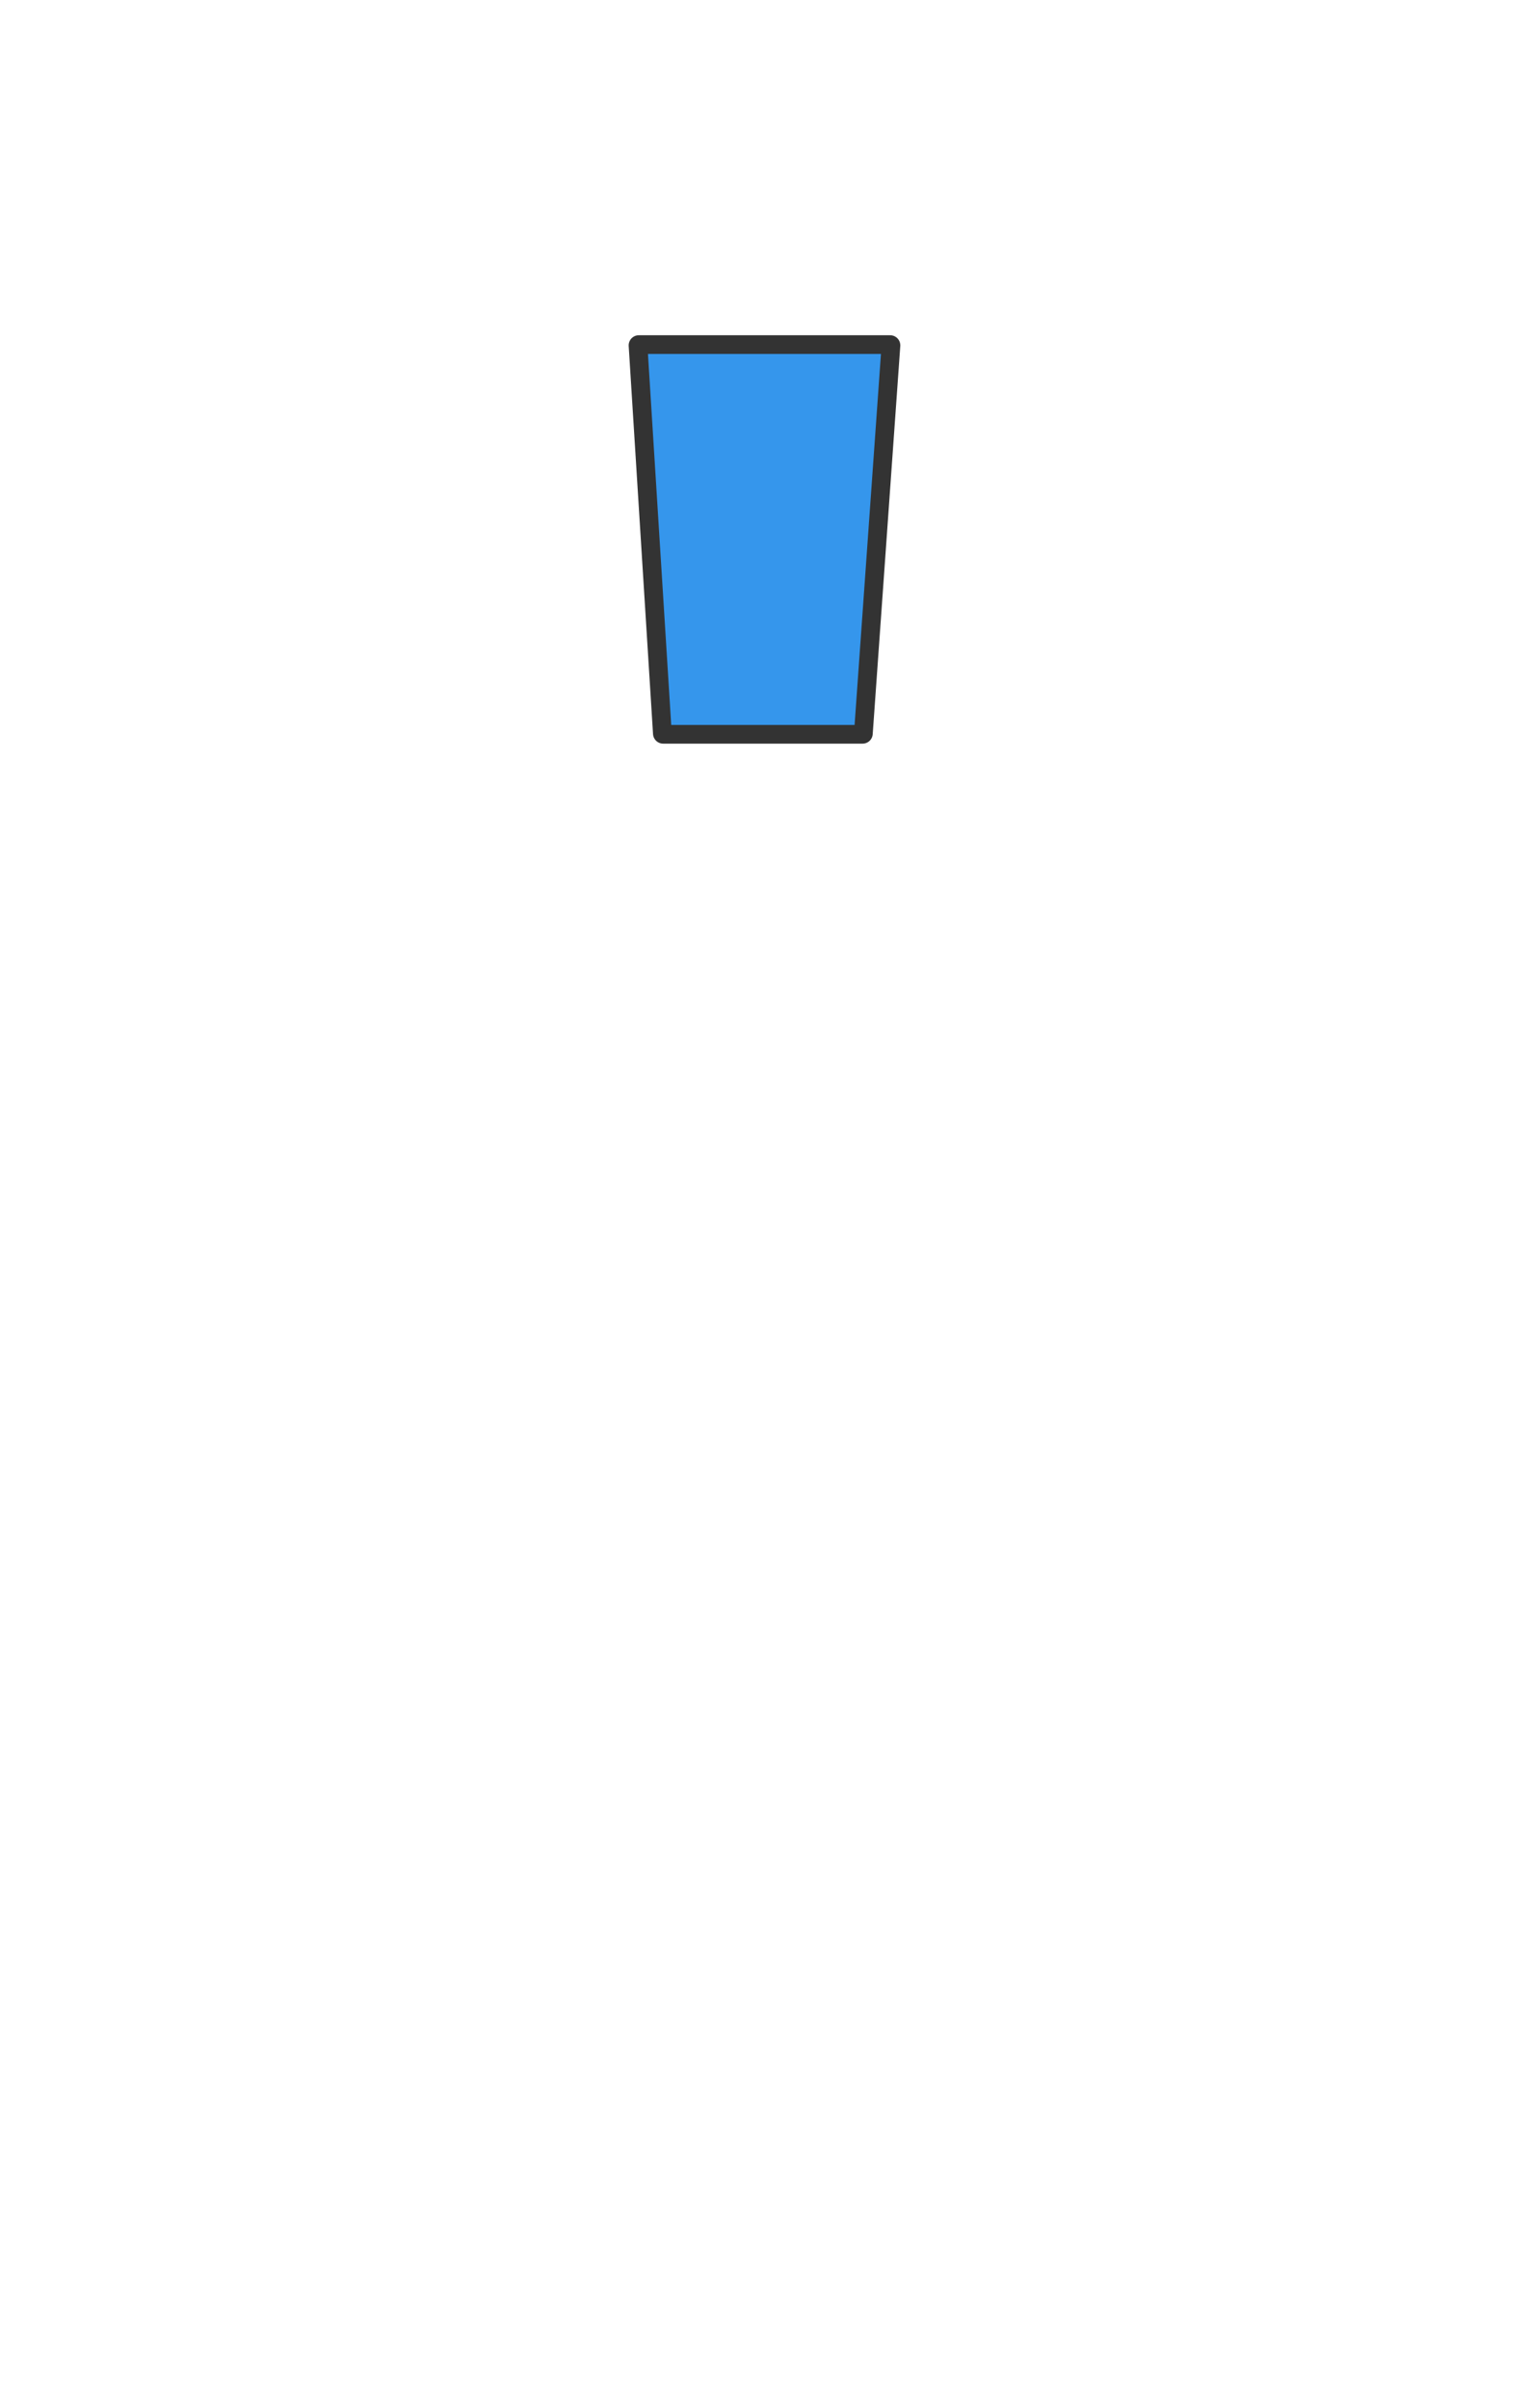 <svg width="899" height="1415" fill="none" xmlns="http://www.w3.org/2000/svg"><g clip-path="url(#clip0)"><path d="M375.4 202.5H523c.3 0 .5.2.5.5l-16.2 228c0 .3-.2.5-.5.5H389.7a.5.5 0 0 1-.5-.5l-14.3-228c0-.3.2-.5.5-.5z" fill="#3596EC" stroke="#333" stroke-width="11"/></g><defs><clipPath id="clip0"><path fill="#fff" d="M0 0h899v1415H0z"/></clipPath></defs></svg>